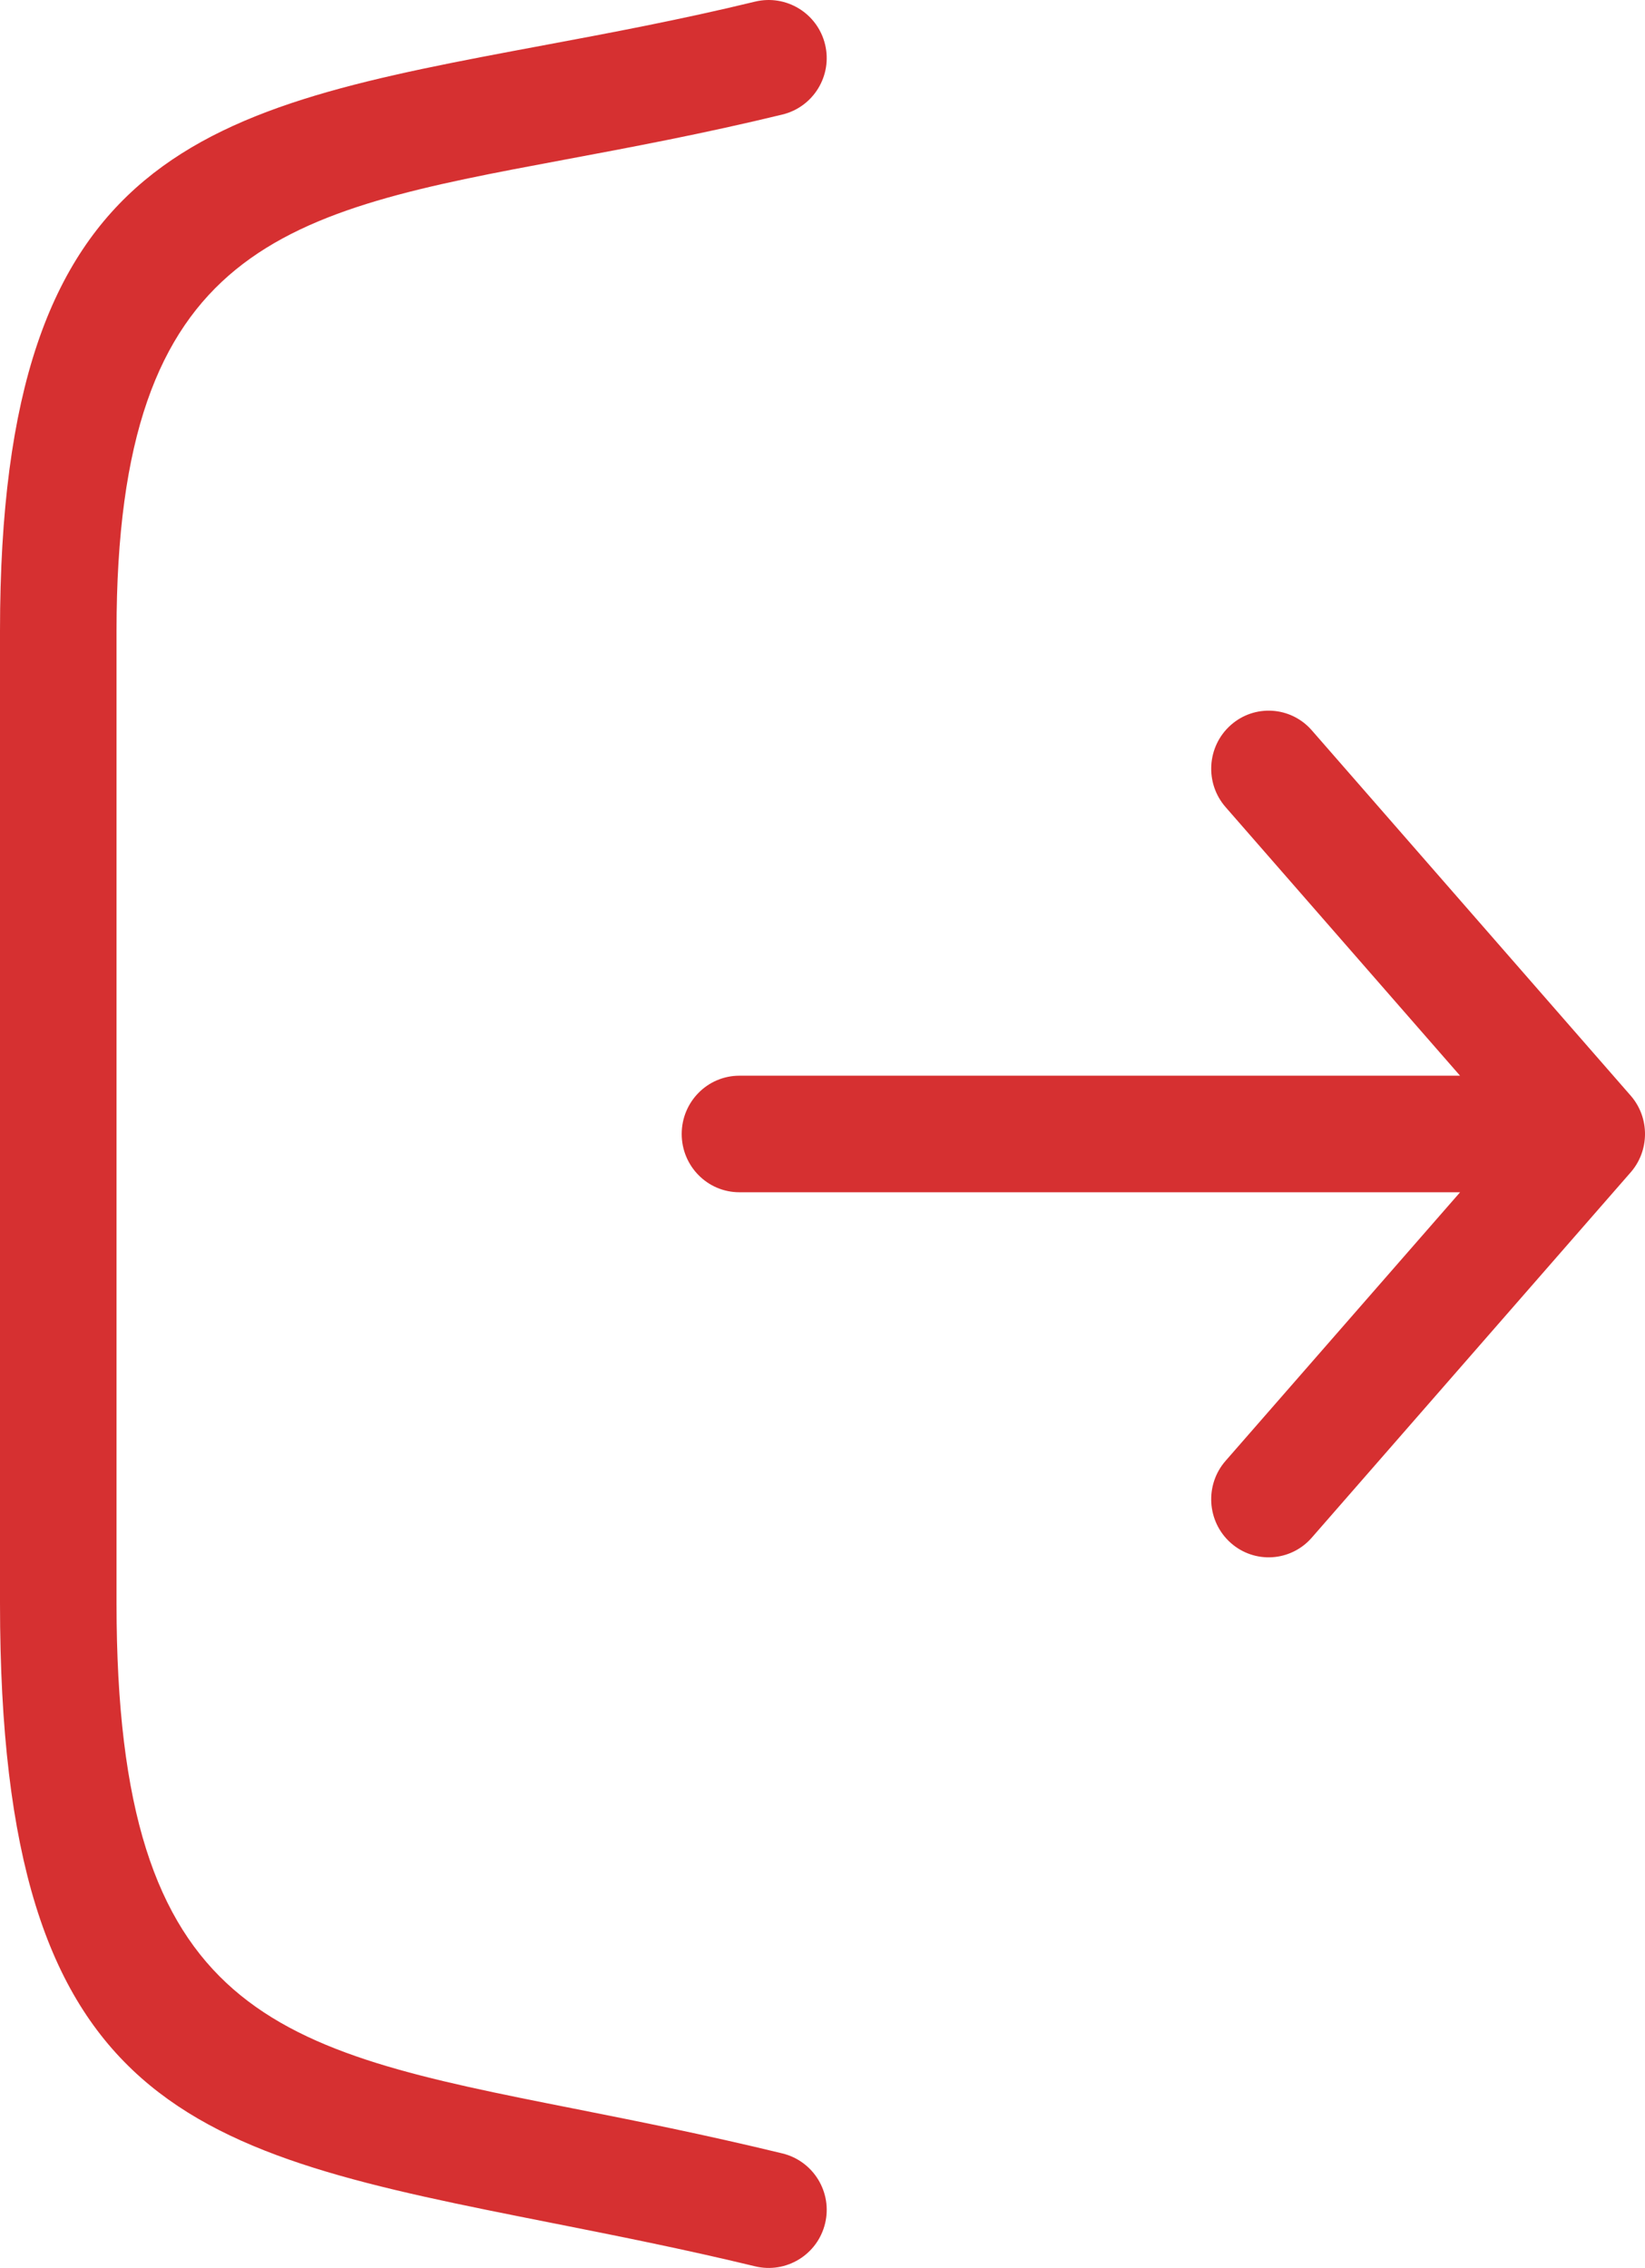 <?xml version="1.0" encoding="utf-8"?><svg version="1.1" id="Layer_1" xmlns="http://www.w3.org/2000/svg" xmlns:xlink="http://www.w3.org/1999/xlink" x="0px" y="0px" width="45%" height="45%" viewBox="0 0 89.149 122.88" fill="#d63031" enable-background="new 0 0 89.149 122.88" xml:space="preserve"><g><path d="M79.128,64.598H40.069c-1.726,0-3.125-1.414-3.125-3.157c0-1.744,1.399-3.158,3.125-3.158h39.057L66.422,43.733 c-1.14-1.301-1.019-3.289,0.269-4.439c1.288-1.151,3.257-1.03,4.396,0.271l17.281,19.792c1.061,1.211,1.029,3.019-0.02,4.19 l-17.262,19.77c-1.14,1.302-3.108,1.423-4.396,0.271c-1.287-1.151-1.408-3.139-0.269-4.44L79.128,64.598L79.128,64.598z M42.396,116.674c1.689,0.409,2.727,2.11,2.318,3.799c-0.409,1.689-2.109,2.728-3.799,2.318c-3.801-0.922-7.582-1.671-11.052-2.358 C10.426,116.583,0,114.519,0,86.871V34.188C0,7.96,11.08,5.889,29.431,2.46c3.572-0.667,7.448-1.391,11.484-2.371 c1.689-0.409,3.39,0.629,3.799,2.319c0.408,1.689-0.629,3.39-2.318,3.799c-4.291,1.041-8.201,1.771-11.805,2.445 C15.454,11.48,6.315,13.188,6.315,34.188v52.683c0,22.467,8.643,24.179,24.756,27.37C34.453,114.911,38.138,115.642,42.396,116.674 L42.396,116.674z"/></g></svg>